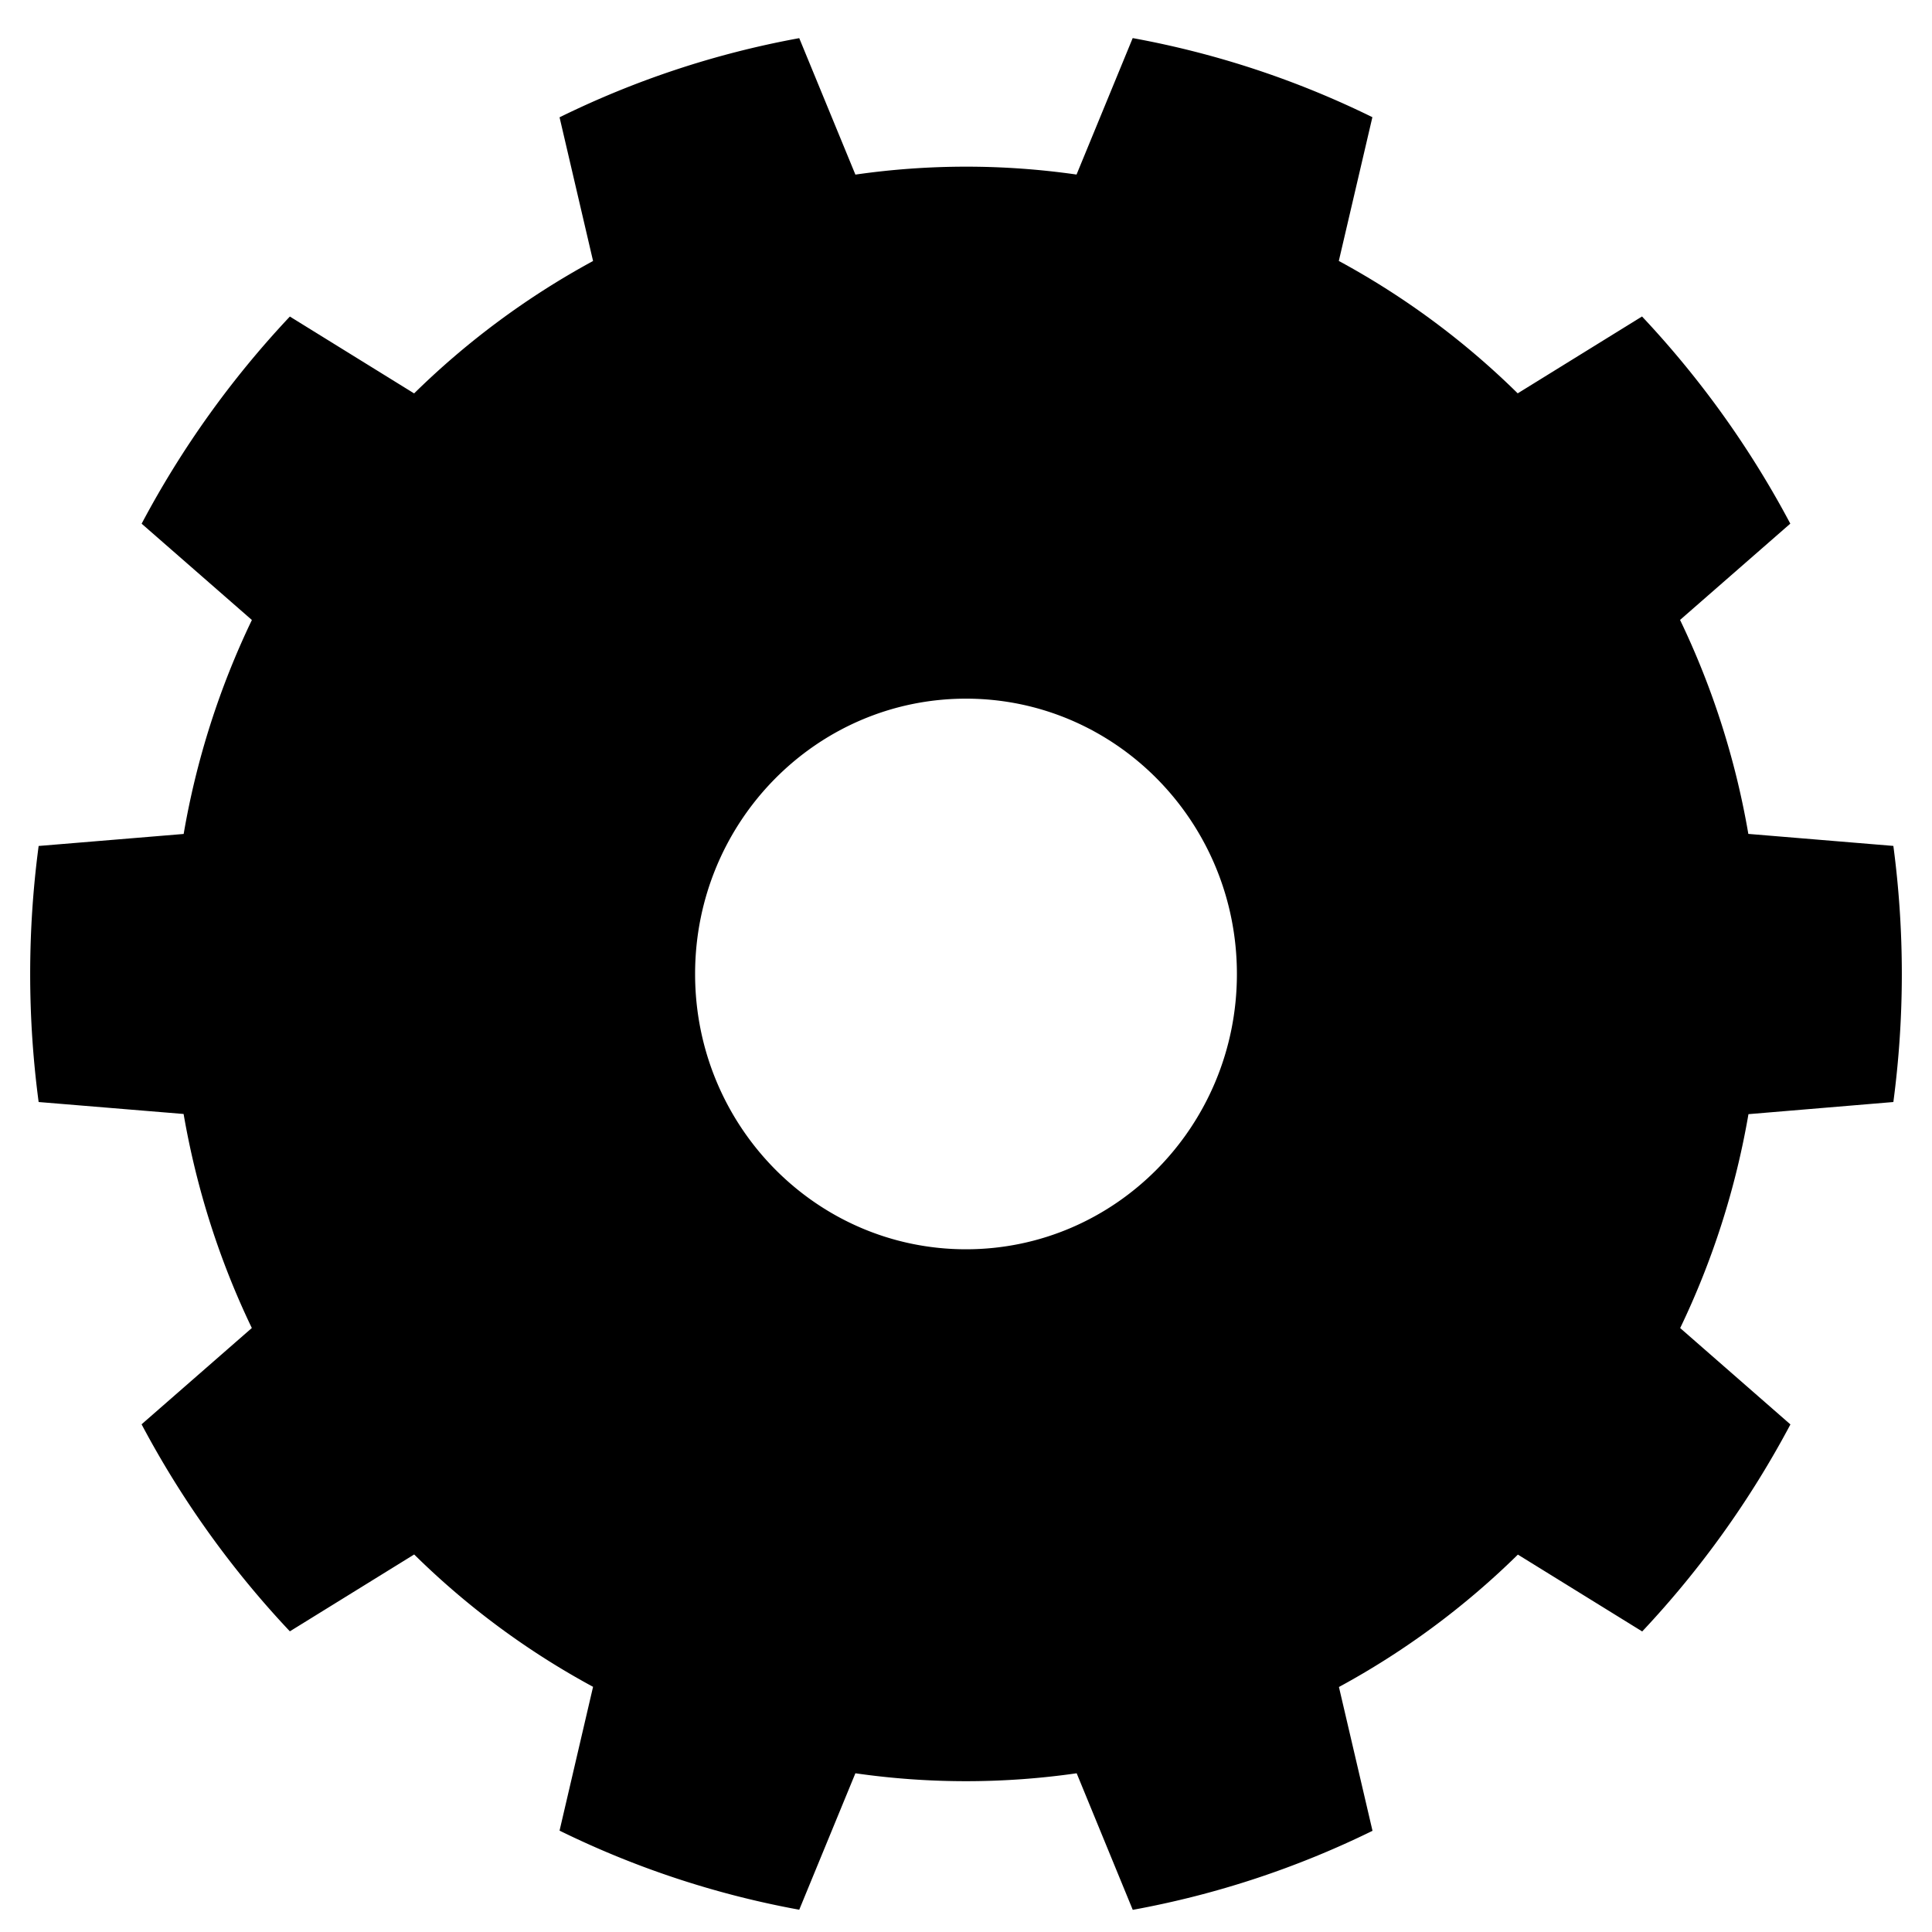 <svg xmlns="http://www.w3.org/2000/svg" width="32" height="32" viewBox="0 0 32 32"><path d="M31.36 18.253a16.111 16.111 0 0 0 0-4.242l-2.402-.199a13.418 13.418 0 0 0-1.131-3.544l1.826-1.595a15.84 15.84 0 0 0-2.456-3.431l-2.059 1.273a13.135 13.135 0 0 0-2.963-2.193l.556-2.381a15.152 15.152 0 0 0-3.97-1.31l-.93 2.26a12.878 12.878 0 0 0-3.663.001l-.93-2.26c-1.397.255-2.73.701-3.97 1.311l.555 2.38a13.246 13.246 0 0 0-2.964 2.193L4.801 5.243a15.803 15.803 0 0 0-2.455 3.431l1.826 1.595a13.428 13.428 0 0 0-1.13 3.544l-2.402.199a16.107 16.107 0 0 0 0 4.241l2.401.198c.216 1.25.599 2.44 1.13 3.545l-1.826 1.595a15.77 15.77 0 0 0 2.456 3.429l2.059-1.273a13.07 13.07 0 0 0 2.963 2.192l-.555 2.382a15.176 15.176 0 0 0 3.97 1.31l.93-2.26a12.868 12.868 0 0 0 3.665 0l.929 2.262c1.398-.255 2.73-.7 3.971-1.309l-.556-2.382a13.208 13.208 0 0 0 2.964-2.193l2.059 1.273a15.849 15.849 0 0 0 2.455-3.429l-1.826-1.596a13.435 13.435 0 0 0 1.131-3.543l2.4-.201zM16 20.692c-2.478 0-4.487-2.042-4.487-4.56 0-2.519 2.01-4.56 4.487-4.56s4.487 2.042 4.487 4.56-2.009 4.56-4.487 4.56z"/></svg>